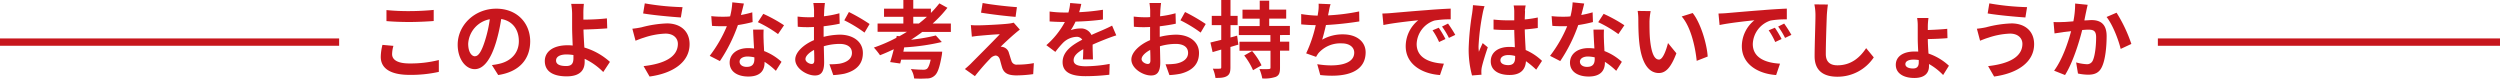 <svg xmlns="http://www.w3.org/2000/svg" viewBox="0 0 833 26.19"><defs><style>.cls-1{fill:#c8161d;}.cls-2,.cls-3{fill:none;stroke:#c7161d;stroke-miterlimit:10;}.cls-2{stroke-width:2.44px;}.cls-3{stroke-width:2.45px;}</style></defs><g id="レイヤー_2" data-name="レイヤー 2"><g id="追加項目"><path class="cls-1" d="M130.65,18.06c0,1.79,1.71,3.08,5.74,3.08A38.5,38.5,0,0,0,146.22,20l0,3.95a43.11,43.11,0,0,1-9.72,1c-6.41,0-9.63-2.16-9.63-6a17.65,17.65,0,0,1,.56-4l3.66.33A10.34,10.34,0,0,0,130.65,18.06ZM136.39,3.7c2.77,0,6-.17,8.12-.4V7c-2,.17-5.43.33-8.09.33-2.94,0-5.38-.11-7.65-.3V3.36A74.52,74.52,0,0,0,136.39,3.7Z"/><path class="cls-1" d="M166,25l-2.1-3.33a20.6,20.6,0,0,0,2.6-.45c3.58-.84,6.38-3.41,6.38-7.5,0-3.87-2.09-6.75-5.88-7.39a56.36,56.36,0,0,1-1.67,7.58c-1.69,5.66-4.09,9.13-7.15,9.13s-5.68-3.41-5.68-8.15c0-6.46,5.6-12,12.85-12,6.95,0,11.31,4.82,11.31,10.92C176.62,19.77,173,23.94,166,25Zm-7.7-6.27c1.17,0,2.26-1.76,3.41-5.54a41.93,41.93,0,0,0,1.49-6.78A8.82,8.82,0,0,0,156,14.56C156,17.39,157.17,18.76,158.26,18.76Z"/><path class="cls-1" d="M194.38,4.54c0,.64,0,1.31,0,2,2.24,0,5.52-.14,7.84-.42l.11,3.33c-2.35.2-5.66.34-7.92.39.05,1.68.16,3.92.3,6a22,22,0,0,1,8.52,4.78L201,24a21.77,21.77,0,0,0-6.19-4.4c0,.36,0,.7,0,1,0,2.49-1.26,4.84-6,4.84-4,0-7.28-1.31-7.28-5.12,0-2.91,2.49-5.24,7.64-5.24a14.8,14.8,0,0,1,1.65.09c-.08-2.19-.19-4.57-.19-6.05,0-1.71,0-3.36,0-4.56a20.41,20.41,0,0,0-.31-3.28h4.23A27.3,27.3,0,0,0,194.38,4.54ZM188.64,22c1.79,0,2.43-.79,2.43-2.66,0-.25,0-.59,0-1a15.36,15.36,0,0,0-2.29-.2c-2.19,0-3.5.76-3.5,2C185.25,21.5,186.68,22,188.64,22Z"/><path class="cls-1" d="M221.76,11.2a25,25,0,0,0-7.28,1.37c-.81.23-1.9.67-2.72,1l-1.06-4a28.61,28.61,0,0,0,3.08-.48,37.3,37.3,0,0,1,8.46-1.29c4.42,0,7.53,2.52,7.53,6.92,0,6-5.55,9.72-13.33,10.78l-2-3.47c7-.79,11.43-3.08,11.43-7.45C225.85,12.71,224.39,11.2,221.76,11.2Zm5.66-8.82-.56,3.44c-3.28-.22-9.36-.78-12.57-1.34l.55-3.36A83.5,83.5,0,0,0,227.42,2.38Z"/><path class="cls-1" d="M246.88,5a35.92,35.92,0,0,0,3.78-.89l.11,3.24a47.38,47.38,0,0,1-4.9,1,52.31,52.31,0,0,1-6,12l-3.39-1.74a44.08,44.08,0,0,0,5.71-9.88c-.5,0-1,0-1.45,0-1.15,0-2.3,0-3.5-.12L237,5.38a35.43,35.43,0,0,0,3.73.19c.84,0,1.68,0,2.54-.11A23.27,23.27,0,0,0,244,.78l3.86.4C247.66,2.07,247.3,3.5,246.88,5Zm7.56,8.46c0,.81.11,2.15.16,3.55a18.38,18.38,0,0,1,5.8,3.59l-1.88,3a23.73,23.73,0,0,0-3.77-3v.28c0,2.6-1.43,4.62-5.41,4.62-3.47,0-6.22-1.54-6.22-4.62,0-2.75,2.3-4.85,6.19-4.85.68,0,1.29.06,1.94.12-.12-2.08-.26-4.57-.31-6.28h3.5A35.82,35.82,0,0,0,254.44,13.47Zm-5.6,8.82c1.93,0,2.52-1.07,2.52-2.61v-.56a10.6,10.6,0,0,0-2.27-.28c-1.63,0-2.66.73-2.66,1.71S247.3,22.29,248.84,22.29Zm3.69-14.9,1.8-2.77a48.39,48.39,0,0,1,6.91,3.81l-2,2.94A40,40,0,0,0,252.53,7.39Z"/><path class="cls-1" d="M274.62,3.42c0,.61-.05,1.28-.08,2a33.62,33.62,0,0,0,5.15-1l.09,3.47c-1.6.36-3.53.64-5.35.87,0,.84,0,1.7,0,2.52v1a23.54,23.54,0,0,1,5.38-.73c4.31,0,7.7,2.24,7.7,6.11,0,3.3-1.74,5.79-6.19,6.91a25.12,25.12,0,0,1-3.67.45l-1.29-3.61a21.37,21.37,0,0,0,3.45-.2c2.26-.42,4.06-1.54,4.06-3.58s-1.68-3-4.12-3a19,19,0,0,0-5.26.78c.05,2.21.11,4.4.11,5.35,0,3.47-1.23,4.39-3.08,4.39-2.72,0-6.55-2.35-6.55-5.32,0-2.43,2.8-5,6.24-6.46,0-.68,0-1.35,0-2V9c-.53,0-1,.05-1.48.05a34.74,34.74,0,0,1-3.92-.14l-.06-3.39a30.53,30.53,0,0,0,3.87.23c.5,0,1.06,0,1.62-.06,0-1,0-1.79,0-2.27A21.12,21.12,0,0,0,271,1h3.87C274.79,1.48,274.68,2.69,274.62,3.42Zm-4.2,17.89c.51,0,.9-.23.9-1.18,0-.7,0-2-.08-3.5-1.71.93-2.86,2.07-2.86,3.05S269.7,21.31,270.42,21.31ZM289.75,8l-1.69,2.86a44.41,44.41,0,0,0-6.74-4.09L282.86,4A60.73,60.73,0,0,1,289.75,8Z"/><path class="cls-1" d="M307.3,10.64c-1.2.92-2.46,1.79-3.75,2.6a61.72,61.72,0,0,0,8.26-1.42l2,2.18a71.93,71.93,0,0,1-12.54,1.79L301,17.22h12.94a12,12,0,0,1-.17,1.4c-.67,3.78-1.34,5.68-2.29,6.52a3.65,3.65,0,0,1-2.69,1,32.12,32.12,0,0,1-4.2,0A7.07,7.07,0,0,0,303.49,23c1.63.17,3.39.23,4.12.23a2.1,2.1,0,0,0,1.23-.28c.45-.37.9-1.32,1.26-3.08h-9.83l-.33,1.29-3.34-.48c.4-1.18.82-2.69,1.21-4.28-1.51.72-3.05,1.4-4.59,2a21.81,21.81,0,0,0-2.05-2.55,53.64,53.64,0,0,0,7.48-3.24l.14-.65.89.11c.87-.47,1.71-1,2.53-1.48h-9.8V7.84H301V5.6h-6.44V2.88H301V0h3.3V2.88h5.88V4.31A35.64,35.64,0,0,0,313,1.12l2.68,1.48a40.39,40.39,0,0,1-4.92,5.24h6.07v2.8Zm-1.12-2.8c.92-.73,1.82-1.46,2.66-2.24H304.3V7.84Z"/><path class="cls-1" d="M338,11.34c-1.29,1.09-3.89,3.5-4.57,4.23a3.07,3.07,0,0,1,1.07.19,2.69,2.69,0,0,1,1.68,1.91c.25.75.56,1.82.81,2.55a1.78,1.78,0,0,0,2,1.31,28.91,28.91,0,0,0,5.49-.5l-.22,3.67a41.7,41.7,0,0,1-5.49.42c-2.66,0-4.09-.59-4.79-2.41-.28-.84-.62-2.16-.81-2.86-.31-1-.93-1.34-1.49-1.34a3,3,0,0,0-1.84,1.12c-1,1-3.06,3.27-5,5.74L321.5,23c.5-.42,1.17-1,1.93-1.73,1.43-1.46,7.17-7.17,9.71-9.86-2,.06-5.31.37-6.91.51-1,.08-1.82.22-2.41.3l-.33-3.86a23.33,23.33,0,0,0,2.68.08c1.32,0,7.67-.28,10-.58a9.32,9.32,0,0,0,1.59-.31l2.05,2.32C339.08,10.42,338.49,10.92,338,11.34Zm.84-9-.45,3.28c-2.94-.23-8.17-.84-11.51-1.4L327.41,1C330.54,1.6,335.92,2.18,338.83,2.38Z"/><path class="cls-1" d="M359.58,4.06a70.72,70.72,0,0,0,7.92-.81l0,3.25a85.36,85.36,0,0,1-9.13.7,19.12,19.12,0,0,1-1.59,2.85,9.65,9.65,0,0,1,3.16-.56,3.8,3.8,0,0,1,3.73,2.16c1.45-.67,2.63-1.15,3.78-1.65s2.07-.93,3.1-1.46l1.4,3.25c-.89.25-2.38.81-3.33,1.17-1.26.51-2.85,1.12-4.56,1.91,0,1.57.08,3.64.11,4.93h-3.36c.09-.84.11-2.19.14-3.42-2.1,1.2-3.22,2.3-3.22,3.7s1.32,2,4.06,2a45.37,45.37,0,0,0,7.95-.79l-.11,3.61a68.12,68.12,0,0,1-7.92.48c-4.4,0-7.65-1.06-7.65-4.68s3.36-5.82,6.55-7.47a2.14,2.14,0,0,0-2-.95,6.79,6.79,0,0,0-4.36,1.93,32.18,32.18,0,0,0-2.61,3.08l-3-2.24a27.49,27.49,0,0,0,6.18-7.73h-.36c-1.15,0-3.19-.06-4.73-.17V3.84a37.11,37.11,0,0,0,4.93.33H356A15.68,15.68,0,0,0,356.58,1l3.7.31A28.12,28.12,0,0,1,359.58,4.06Z"/><path class="cls-1" d="M386.62,3.42c0,.61-.05,1.28-.08,2a33.62,33.62,0,0,0,5.15-1l.09,3.47c-1.6.36-3.53.64-5.35.87,0,.84,0,1.7,0,2.52v1a23.54,23.54,0,0,1,5.38-.73c4.31,0,7.7,2.24,7.7,6.11,0,3.3-1.74,5.79-6.19,6.91a25.12,25.12,0,0,1-3.67.45l-1.29-3.61a21.37,21.37,0,0,0,3.45-.2c2.26-.42,4.06-1.54,4.06-3.58s-1.68-3-4.12-3a19,19,0,0,0-5.26.78c.05,2.21.11,4.4.11,5.35,0,3.47-1.23,4.39-3.08,4.39-2.72,0-6.55-2.35-6.55-5.32,0-2.43,2.8-5,6.24-6.46,0-.68,0-1.35,0-2V9c-.53,0-1,.05-1.48.05a34.74,34.74,0,0,1-3.92-.14l-.06-3.39a30.53,30.53,0,0,0,3.87.23c.5,0,1.06,0,1.62-.06,0-1,0-1.79,0-2.27A21.12,21.12,0,0,0,383,1h3.87C386.79,1.48,386.68,2.69,386.62,3.42Zm-4.2,17.89c.51,0,.9-.23.9-1.18,0-.7,0-2-.08-3.5-1.71.93-2.86,2.07-2.86,3.05S381.7,21.31,382.42,21.31ZM401.75,8l-1.69,2.86a44.41,44.41,0,0,0-6.74-4.09L394.86,4A60.73,60.73,0,0,1,401.75,8Z"/><path class="cls-1" d="M412.61,14.87c-.87.25-1.74.53-2.63.78v6.81c0,1.54-.28,2.35-1.15,2.88s-2,.64-3.84.62a11.12,11.12,0,0,0-.87-3.08,23.23,23.23,0,0,0,2.33,0c.34,0,.47-.11.47-.47V16.52l-2.88.84-.73-3.19,3.61-.9V8.37h-3.16V5.29h3.16V0H410V5.29h2.38V8.37H410v4.12l2.21-.62Zm13.89-3.19v2.21h3.08v3H426.5v5.71c0,1.68-.31,2.5-1.4,3a11.48,11.48,0,0,1-4.51.53,14.43,14.43,0,0,0-.95-3.13c1.26.05,2.71.05,3.13,0s.56-.08.56-.47V16.91H413v-3h10.3V11.68H412.78v-3h6.94V6.22H414v-3h5.74v-3h3.16V3.19h5.66v3h-5.66V8.65h6.89v3ZM417.2,17a21.68,21.68,0,0,1,3.14,4.76l-2.83,1.63a22.14,22.14,0,0,0-2.94-4.9Z"/><path class="cls-1" d="M442.68,4.26c-.06.25-.11.56-.17.86a67,67,0,0,0,10.36-1.31l.06,3.33a109.93,109.93,0,0,1-11.12,1.2c-.39,1.71-.84,3.5-1.26,4.88a13.66,13.66,0,0,1,6.95-1.77c4.53,0,7.53,2.41,7.53,6C455,23.74,449,26,439.91,25l-1-3.61c6.13,1,12.32.25,12.32-3.86,0-1.68-1.43-3.08-4.17-3.08a9.69,9.69,0,0,0-7.76,3.27,10.38,10.38,0,0,0-.78,1.23l-3.31-1.17a44.15,44.15,0,0,0,3.19-9.41c-1.76,0-3.41-.11-4.84-.25V4.68a40.33,40.33,0,0,0,5.49.53c.05-.42.11-.81.17-1.15a12.93,12.93,0,0,0,.14-2.83l4,.17C443,2.38,442.88,3.33,442.68,4.26Z"/><path class="cls-1" d="M463.34,4.37c2.36-.2,7-.62,12.1-1,2.89-.25,5.94-.42,7.93-.5l0,3.58a29.55,29.55,0,0,0-5.4.39,8.52,8.52,0,0,0-5.94,7.84c0,4.62,4.32,6.28,9.07,6.53L479.81,25c-5.88-.39-11.43-3.52-11.43-9.6a11.19,11.19,0,0,1,4.18-8.65c-2.64.28-8.35.89-11.6,1.59l-.36-3.83C461.72,4.48,462.81,4.42,463.34,4.37ZM481.63,13l-2.13,1a22,22,0,0,0-2.18-3.9l2.07-.86A33.79,33.79,0,0,1,481.63,13Zm3.25-1.37-2.1,1a24.64,24.64,0,0,0-2.3-3.78l2-1A42.64,42.64,0,0,1,484.88,11.59Z"/><path class="cls-1" d="M494,4.59a74.82,74.82,0,0,0-1.35,10.84,12.37,12.37,0,0,0,.12,1.82c.36-1,.84-1.93,1.26-2.89l1.7,1.4c-.78,2.3-1.68,5.16-2,6.67a7.23,7.23,0,0,0-.14,1.31c0,.28,0,.76.05,1.15l-3.16.25a32.8,32.8,0,0,1-1.12-9,88.2,88.2,0,0,1,1.15-11.67c.11-.79.25-1.85.28-2.75l3.86.34A18.27,18.27,0,0,0,494,4.59Zm14.14-1c0,.62-.06,1.65-.09,2.89a38.19,38.19,0,0,0,4.34-.65v3.5c-1.34.2-2.8.37-4.34.48.06,2.71.2,4.95.31,6.86a18.37,18.37,0,0,1,5.44,3.61l-1.94,2.94a29.47,29.47,0,0,0-3.41-2.83c-.17,2.69-1.68,4.59-5.46,4.59s-6.27-1.62-6.27-4.56,2.4-4.79,6.21-4.79a13.09,13.09,0,0,1,1.82.11c-.06-1.73-.17-3.78-.2-5.76-.67,0-1.34,0-2,0-1.65,0-3.25,0-4.9-.16V6.52a46,46,0,0,0,4.9.26c.64,0,1.31,0,2,0,0-1.37,0-2.52,0-3.11a11,11,0,0,0-.2-1.85h4A16.58,16.58,0,0,0,508.09,3.61ZM502.54,21.7c1.71,0,2.3-.9,2.3-2.55v-.5a8.47,8.47,0,0,0-2.24-.31c-1.6,0-2.66.67-2.66,1.74S501.06,21.7,502.54,21.7Z"/><path class="cls-1" d="M526.88,5a35.92,35.92,0,0,0,3.78-.89l.11,3.24a47.38,47.38,0,0,1-4.9,1,52.31,52.31,0,0,1-6,12l-3.39-1.74a44.08,44.08,0,0,0,5.71-9.88c-.5,0-1,0-1.45,0-1.15,0-2.3,0-3.5-.12L517,5.38a35.43,35.43,0,0,0,3.73.19c.84,0,1.68,0,2.54-.11A23.27,23.27,0,0,0,524,.78l3.86.4C527.66,2.07,527.3,3.5,526.88,5Zm7.56,8.46c0,.81.11,2.15.16,3.55a18.38,18.38,0,0,1,5.8,3.59l-1.88,3a23.73,23.73,0,0,0-3.77-3v.28c0,2.6-1.43,4.62-5.41,4.62-3.47,0-6.22-1.54-6.22-4.62,0-2.75,2.3-4.85,6.19-4.85.68,0,1.29.06,1.94.12-.12-2.08-.26-4.57-.31-6.28h3.5A35.82,35.82,0,0,0,534.44,13.47Zm-5.6,8.82c1.93,0,2.52-1.07,2.52-2.61v-.56a10.6,10.6,0,0,0-2.27-.28c-1.63,0-2.66.73-2.66,1.71S527.3,22.29,528.84,22.29Zm3.69-14.9,1.8-2.77a48.39,48.39,0,0,1,6.91,3.81l-2,2.94A40,40,0,0,0,532.53,7.39Z"/><path class="cls-1" d="M549.61,7.11c0,1.82,0,3.92.17,5.94.39,4,1.23,6.8,3,6.8,1.31,0,2.43-3.27,3-5.51l2.79,3.41c-1.84,4.87-3.61,6.58-5.85,6.58-3.08,0-5.74-2.77-6.52-10.27-.28-2.58-.31-5.86-.31-7.56a17.9,17.9,0,0,0-.22-2.86L550,3.7A22.07,22.07,0,0,0,549.61,7.11ZM569,18.84l-3.66,1.43c-.45-4.51-1.93-11.31-5-14.78L564,4.34C566.61,7.56,568.74,14.56,569,18.84Z"/><path class="cls-1" d="M575.34,4.37c2.36-.2,7-.62,12.1-1,2.89-.25,5.94-.42,7.93-.5l0,3.58a29.55,29.55,0,0,0-5.4.39,8.52,8.52,0,0,0-5.94,7.84c0,4.62,4.32,6.28,9.07,6.53L591.81,25c-5.88-.39-11.43-3.52-11.43-9.6a11.19,11.19,0,0,1,4.18-8.65c-2.64.28-8.35.89-11.6,1.59l-.36-3.83C573.72,4.48,574.81,4.42,575.34,4.37ZM593.63,13l-2.13,1a22,22,0,0,0-2.18-3.9l2.07-.86A33.79,33.79,0,0,1,593.63,13Zm3.25-1.37-2.1,1a24.64,24.64,0,0,0-2.3-3.78l2-1A42.64,42.64,0,0,1,596.88,11.59Z"/><path class="cls-1" d="M608.69,5.24c-.11,3-.33,9.29-.33,12.76,0,2.83,1.68,3.76,3.86,3.76,4.62,0,7.56-2.66,9.58-5.72l2.54,3.08a14.47,14.47,0,0,1-12.15,6.44c-4.59,0-7.56-2-7.56-6.8,0-3.75.28-11.12.28-13.52a18,18,0,0,0-.36-3.78l4.51.05C608.89,2.69,608.75,4.12,608.69,5.24Z"/><path class="cls-1" d="M642.35,8.68V10c1.85-.06,4.59-.2,6.47-.4l.08,3.11c-1.88.17-4.68.28-6.55.31,0,1.2.11,3.08.22,4.82a19,19,0,0,1,6.81,4.06L647.45,25a20,20,0,0,0-4.71-3.67,6.12,6.12,0,0,1,0,.7c0,2.07-1.15,3.95-4.9,3.95-3.39,0-6.16-1.43-6.16-4.37,0-2.69,2.29-4.45,6.35-4.45.4,0,.76,0,1.12.05-.08-1.56-.16-3.22-.16-4.48V8.74A15.08,15.08,0,0,0,638.79,6h3.78A21.26,21.26,0,0,0,642.35,8.68Zm-4.9,14.14c1.26,0,1.88-.67,1.88-2V20a12,12,0,0,0-1.69-.14c-1.79,0-2.77.59-2.77,1.51S635.88,22.82,637.45,22.82Z"/><path class="cls-1" d="M669.76,11.2a25,25,0,0,0-7.28,1.37c-.81.23-1.9.67-2.72,1l-1.06-4a28.61,28.61,0,0,0,3.08-.48,37.3,37.3,0,0,1,8.46-1.29c4.42,0,7.53,2.52,7.53,6.92,0,6-5.55,9.72-13.33,10.78l-2-3.47c7-.79,11.43-3.08,11.43-7.45C673.85,12.71,672.39,11.2,669.76,11.2Zm5.66-8.82-.56,3.44c-3.28-.22-9.36-.78-12.57-1.34l.55-3.36A83.5,83.5,0,0,0,675.42,2.38Z"/><path class="cls-1" d="M695.1,3.92c-.19.84-.39,1.88-.59,2.88.93,0,1.77-.11,2.36-.11,3,0,5.06,1.32,5.06,5.35,0,3.3-.39,7.84-1.59,10.28-.93,2-2.5,2.57-4.59,2.57a17.89,17.89,0,0,1-3.37-.39l-.61-3.7a16.3,16.3,0,0,0,3.44.59,2.07,2.07,0,0,0,2.1-1.2c.76-1.6,1.12-5,1.12-7.76,0-2.24-.95-2.55-2.71-2.55-.45,0-1.15.06-1.93.12-1.07,4.25-3.14,10.89-5.72,15l-3.64-1.45c2.72-3.67,4.65-9.33,5.66-13.16l-2.41.28c-.78.14-2.27.33-3.11.47l-.33-3.8a29.82,29.82,0,0,0,3,0c.87,0,2.19-.12,3.61-.23a30.25,30.25,0,0,0,.59-5.93l4.17.42C695.44,2.32,695.24,3.22,695.1,3.92Zm15.07,10.72-3.56,1.66c-.73-3.11-2.72-8.18-4.7-10.64l3.33-1.43A48.69,48.69,0,0,1,710.17,14.64Z"/><line class="cls-2" y1="14.03" x2="113" y2="14.03"/><line class="cls-3" x1="719" y1="14.03" x2="833" y2="14.03"/></g></g></svg>